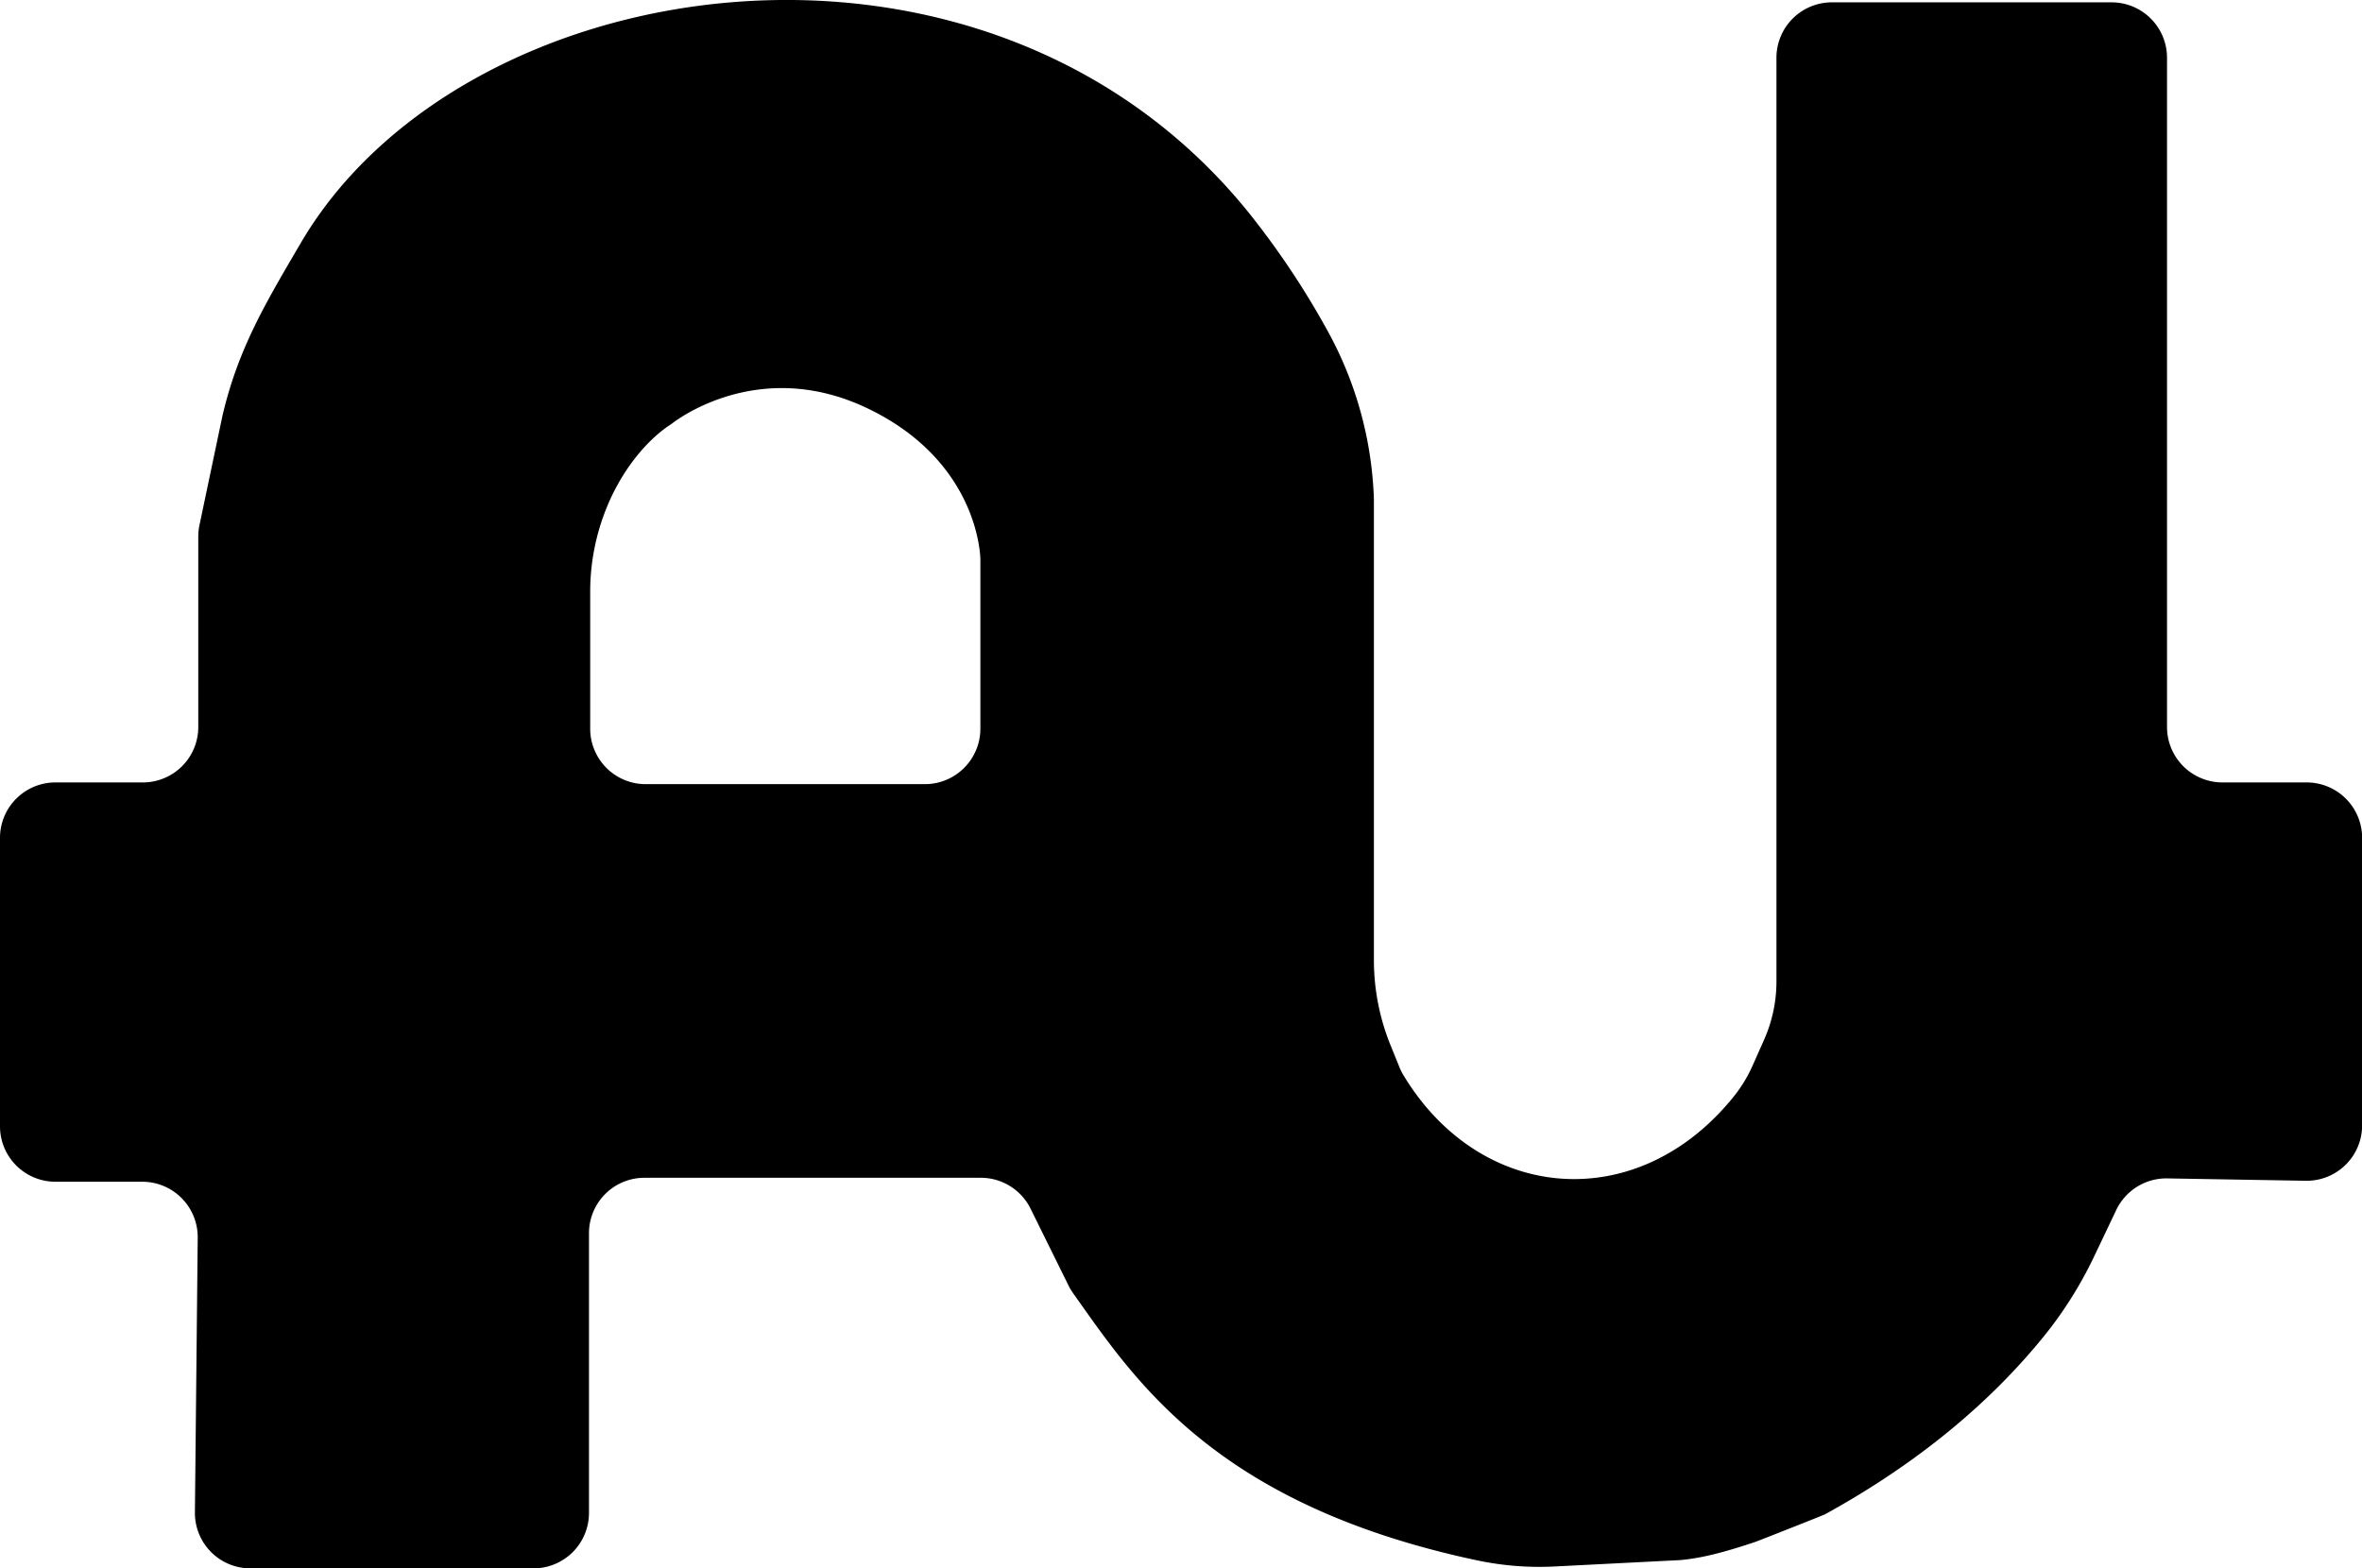 <svg id="Слой_1" data-name="Слой 1" xmlns="http://www.w3.org/2000/svg" viewBox="0 0 758.47 503.72"><title>aunit</title><path d="M694.73,233.5V18.56A17.81,17.81,0,0,0,676.93.75H587.12a17.81,17.81,0,0,0-17.81,17.81V315.3a46.15,46.15,0,0,1-4,18.73l-3.61,8.12a45,45,0,0,1-6,9.92c-30.9,38.56-81.46,34.39-106.25-6.87a17.53,17.53,0,0,1-1.21-2.46l-2.86-7.05a72.71,72.71,0,0,1-5.33-27.32v-148h0a120,120,0,0,0-14.53-53.48,265.19,265.19,0,0,0-26-39C314.86-36.35,147.43-10.65,95.48,78c-11.23,19.18-20.11,33.87-25.17,55.52l-7.39,35.15a18,18,0,0,0-.38,3.66V233.5a17.8,17.8,0,0,1-17.8,17.81H16.67a17.8,17.8,0,0,0-17.8,17.81v92.63a17.8,17.8,0,0,0,17.8,17.81H44.55a17.81,17.81,0,0,1,17.81,18l-.9,88.18a17.81,17.81,0,0,0,17.81,18h90.89A17.81,17.81,0,0,0,188,485.91V396.1a17.81,17.81,0,0,1,17.8-17.81h108a17.8,17.8,0,0,1,16,9.93l12.2,24.7a17.79,17.79,0,0,0,1.46,2.45c19.48,27.35,45.19,67.88,129.88,85.83a96.71,96.71,0,0,0,24.83,1.93l40.31-2.05c6-.57,12.41-1.94,24-5.82.75-.25,21.8-8.54,22.5-8.92,21.47-11.83,48.81-30.32,71.1-58.25a128.86,128.86,0,0,0,15.36-24.78l7-14.7a17.81,17.81,0,0,1,16.37-10.12l44.46.76a17.81,17.81,0,0,0,18.11-17.8V269.12a17.81,17.81,0,0,0-17.81-17.81h-27A17.81,17.81,0,0,1,694.73,233.5ZM295.92,251.86H206.2a17.81,17.81,0,0,1-17.81-17.81V190.5a71.73,71.73,0,0,1,7.52-32.4c7-13.87,15.81-20.13,18-21.55.36-.22.7-.46,1-.71,3.9-2.92,29.66-20.56,62.77-4.57,36,17.37,36,48.4,36,48.4v54.38A17.81,17.81,0,0,1,295.92,251.86Z" transform="translate(1.13)"/></svg>